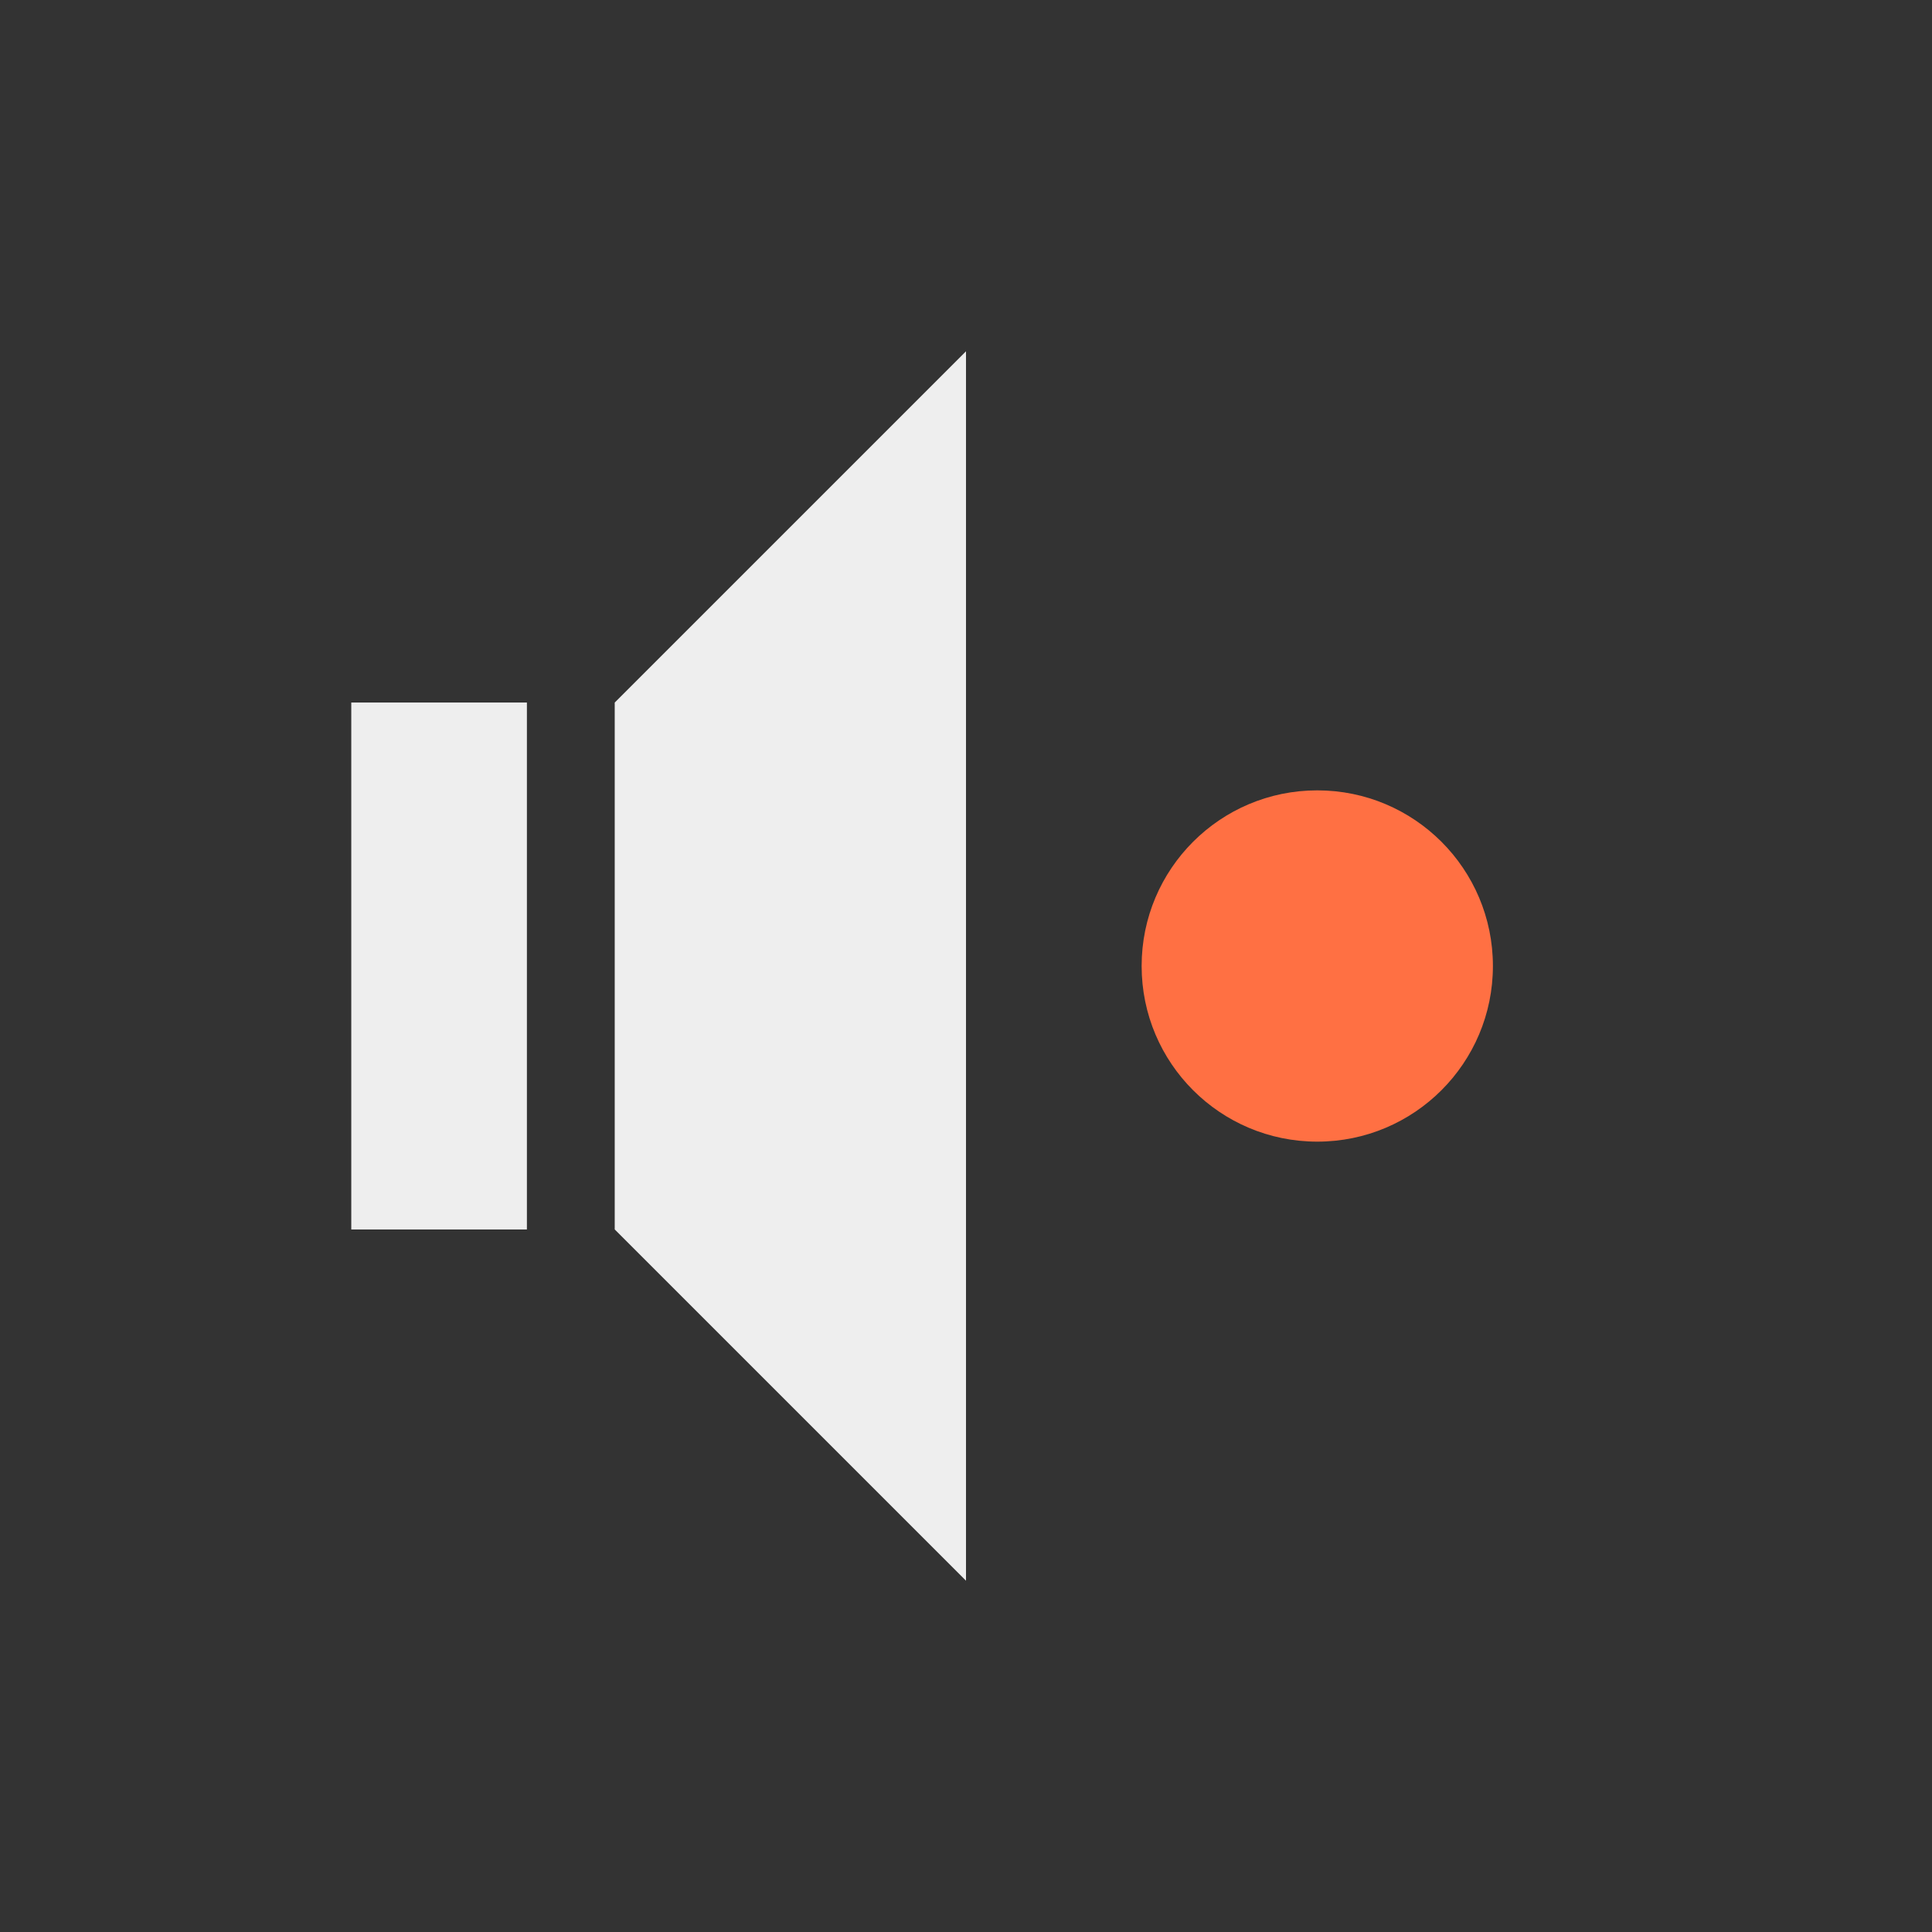 <?xml version="1.0" encoding="UTF-8"?>
<svg xmlns="http://www.w3.org/2000/svg" xmlns:xlink="http://www.w3.org/1999/xlink" width="22px" height="22px" viewBox="0 0 22 22" version="1.1">
<rect x="0" y="0" width="22" height="22" fill="#333333" stroke="none"/>
<g id="surface1">
     <defs>
  <style id="current-color-scheme" type="text/css">
   .ColorScheme-Text { color:#eeeeee; } .ColorScheme-Highlight { color:#424242; }
  </style>
 </defs>
<path style="fill:currentColor" class="ColorScheme-Text" d="M 11 4 L 7 8 L 7 14 L 11 18 Z M 4 8 L 4 14 L 6 14 L 6 8 Z M 4 8 "/>
<path style=" stroke:none;fill-rule:nonzero;fill:rgb(100%,43.922%,26.275%);fill-opacity:1;" d="M 15 9 C 16.105 9 17 9.895 17 11 C 17 12.105 16.105 13 15 13 C 13.895 13 13 12.105 13 11 C 13 9.895 13.895 9 15 9 Z M 15 9 "/>
</g>
</svg>
